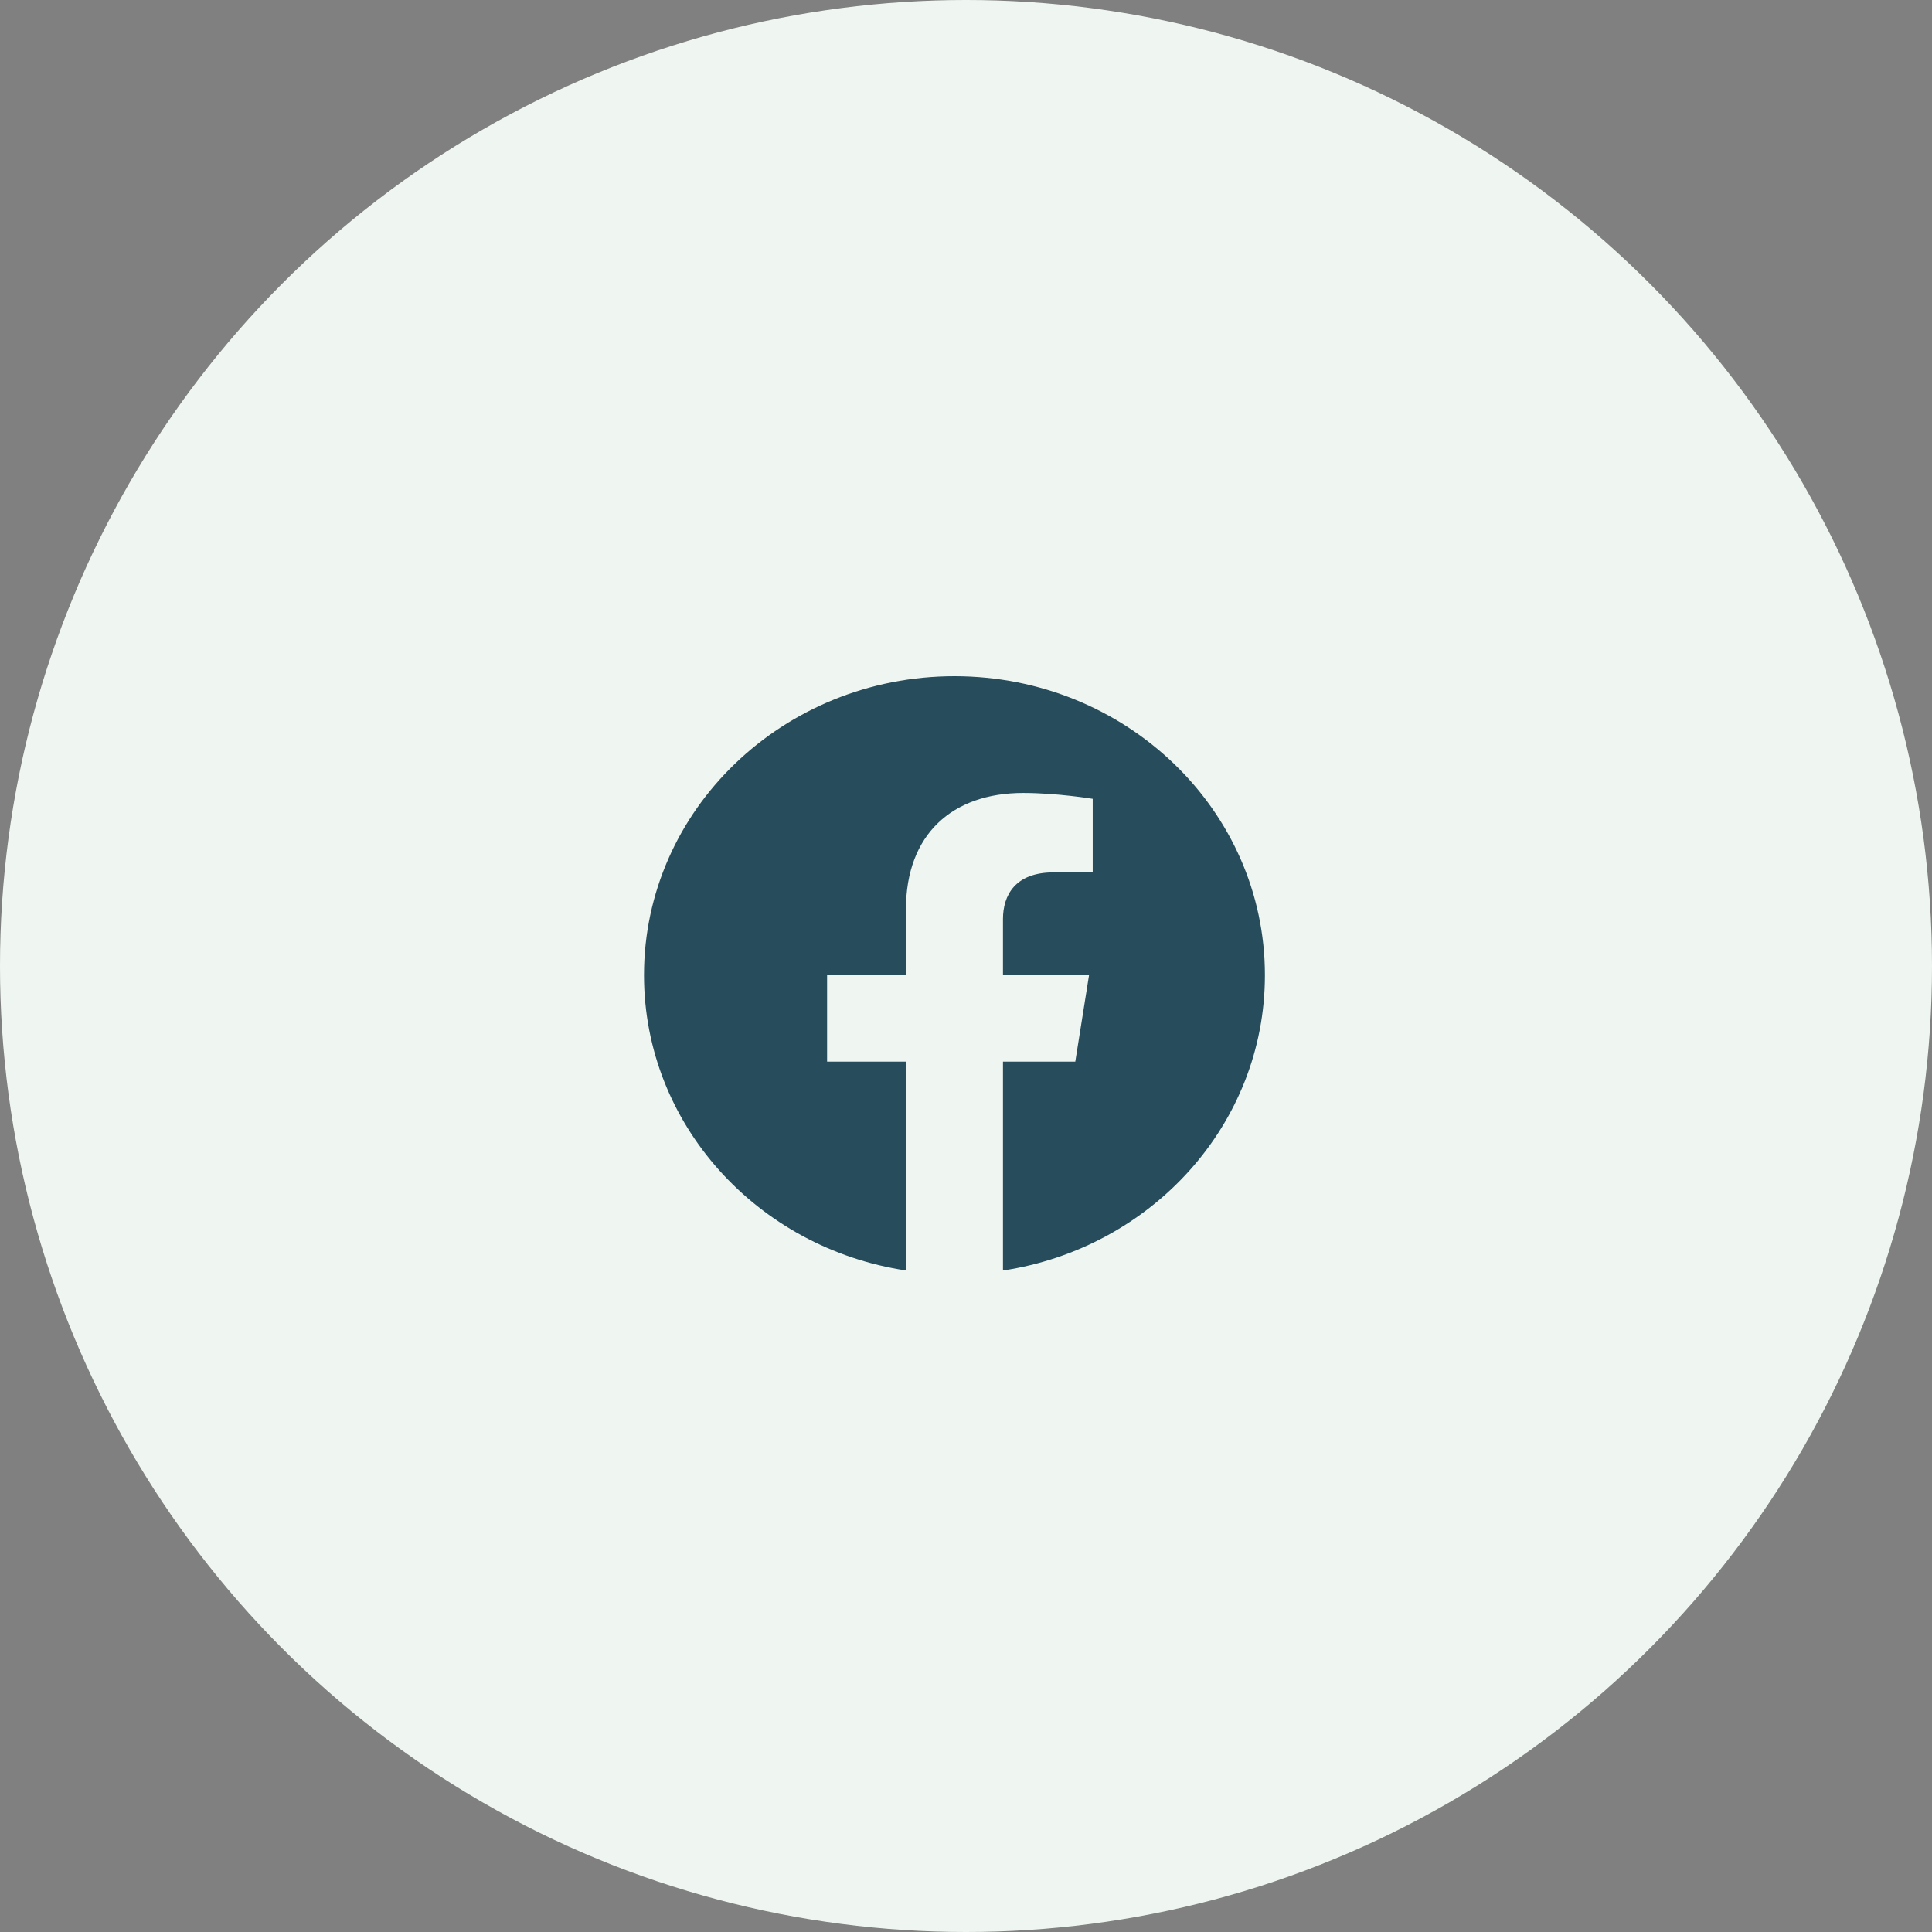 <svg width="60" height="60" viewBox="0 0 60 60" fill="none" xmlns="http://www.w3.org/2000/svg" xmlns:xlink="http://www.w3.org/1999/xlink">
	<rect x="0" y="0" width="60" height="60" fill="#808080" stroke="none"/>
	<desc>
			Created with Pixso.
	</desc>
	<defs/>
	<circle id="Ellipse" cx="30" cy="30" r="30" fill="#EFF6F1" fill-opacity="1"/>
	<path id="Vector" d="M39.283 30.284C39.283 25.157 34.966 21 29.642 21C24.317 21 20 25.157 20 30.284C20 34.918 23.525 38.759 28.135 39.456L28.135 32.969L25.686 32.969L25.686 30.284L28.135 30.284L28.135 28.239C28.135 25.912 29.575 24.626 31.777 24.626C32.831 24.626 33.935 24.808 33.935 24.808L33.935 27.093L32.719 27.093C31.522 27.093 31.148 27.809 31.148 28.544L31.148 30.284L33.821 30.284L33.394 32.969L31.148 32.969L31.148 39.457C35.758 38.761 39.283 34.92 39.283 30.284Z" fill="#274C5B" fill-opacity="1" fill-rule="evenodd"/>
</svg>
